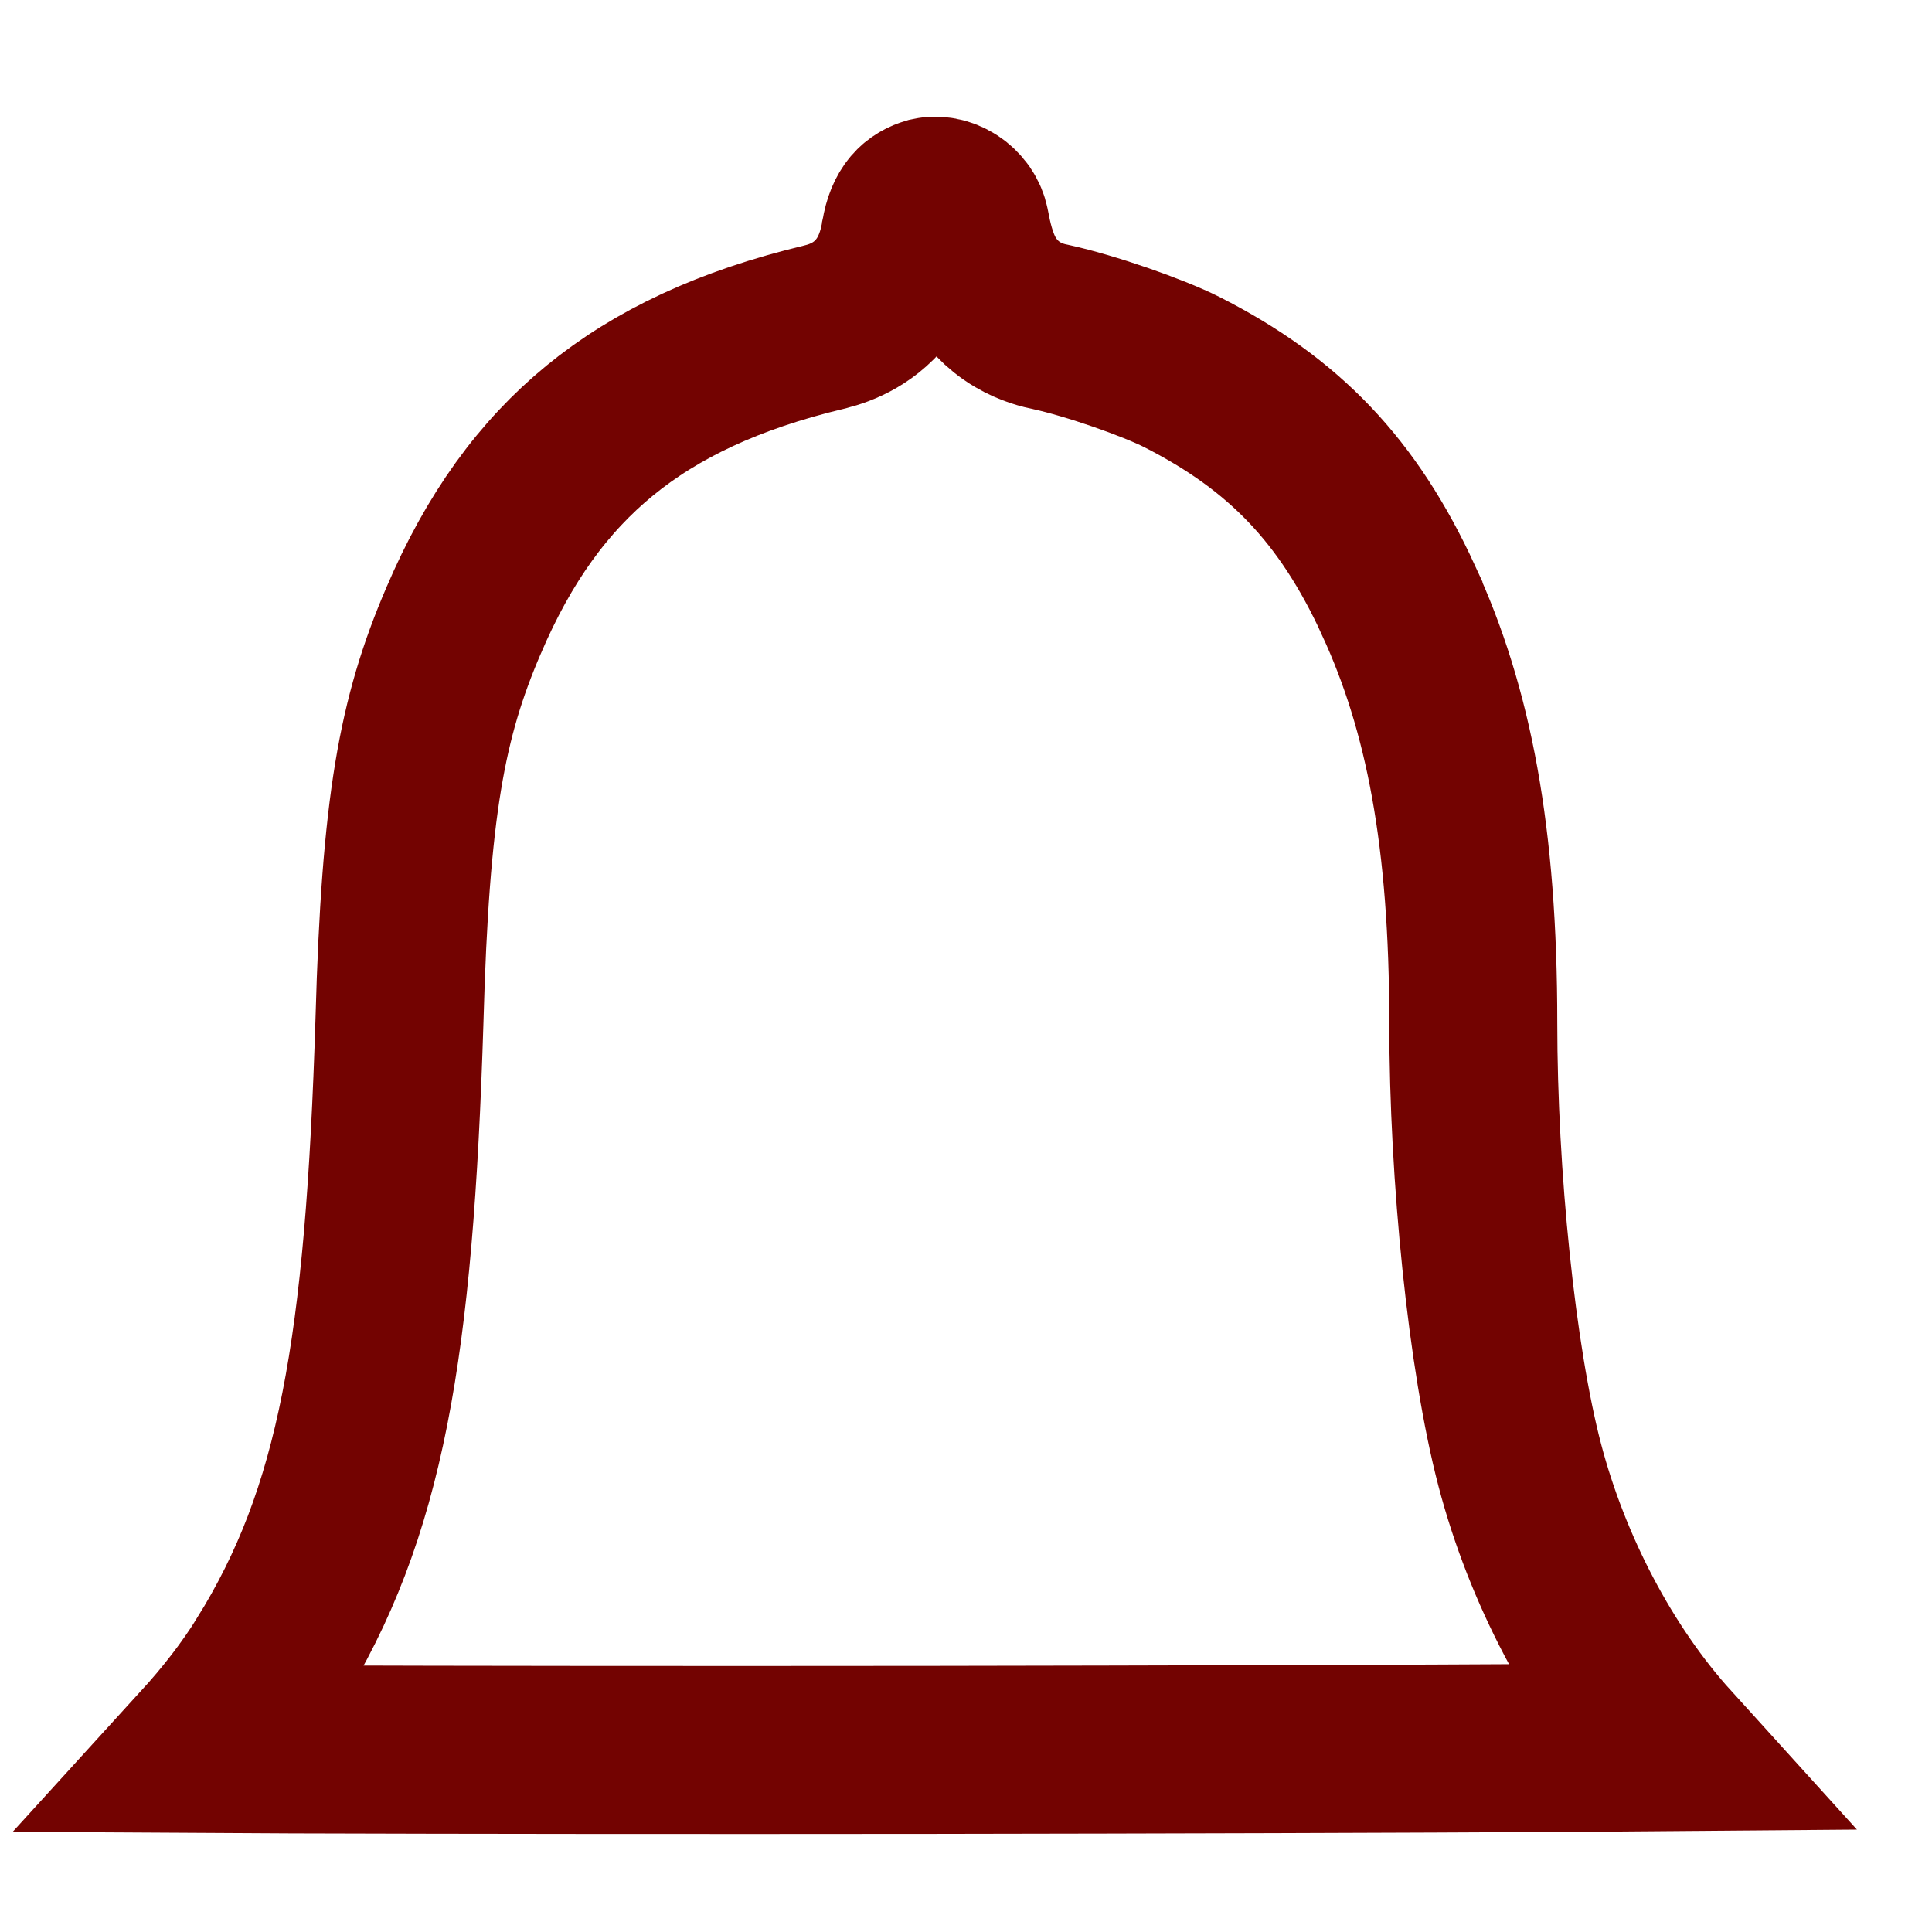 <svg width="22" height="22" viewBox="0 0 23 22" fill="none" xmlns="http://www.w3.org/2000/svg">
<path id="Vector" d="M10.777 2.294L10.775 2.303L10.774 2.313L10.772 2.321C10.754 2.418 10.707 2.675 10.544 2.909C10.321 3.23 10.013 3.344 9.824 3.391L9.824 3.391L9.817 3.393C8.676 3.665 7.814 4.074 7.141 4.625C6.471 5.173 5.939 5.902 5.518 6.89L5.517 6.892C5.022 8.046 4.827 9.098 4.756 11.635L4.756 11.638C4.634 15.566 4.297 17.518 3.194 19.292L3.194 19.293C2.975 19.643 2.721 19.972 2.403 20.321C2.733 20.323 3.091 20.325 3.473 20.326C5.552 20.333 8.326 20.335 11.102 20.332C13.879 20.328 16.655 20.32 18.739 20.308C19.143 20.305 19.521 20.303 19.868 20.3C19.056 19.404 18.417 18.178 18.093 16.943L18.093 16.943C17.76 15.675 17.539 13.495 17.539 11.679C17.539 9.463 17.247 7.944 16.649 6.648L16.649 6.646C16.049 5.341 15.286 4.547 14.071 3.93C13.726 3.756 12.986 3.497 12.51 3.393C12.429 3.377 12.277 3.341 12.116 3.246C11.922 3.132 11.787 2.976 11.697 2.819C11.574 2.603 11.523 2.346 11.498 2.217C11.496 2.209 11.495 2.202 11.493 2.195L11.493 2.195L11.492 2.187C11.474 2.094 11.416 2.007 11.325 1.948C11.237 1.892 11.146 1.879 11.07 1.896C10.938 1.935 10.822 2.02 10.777 2.294Z" stroke="#730301" stroke-width="2"/>
</svg>

